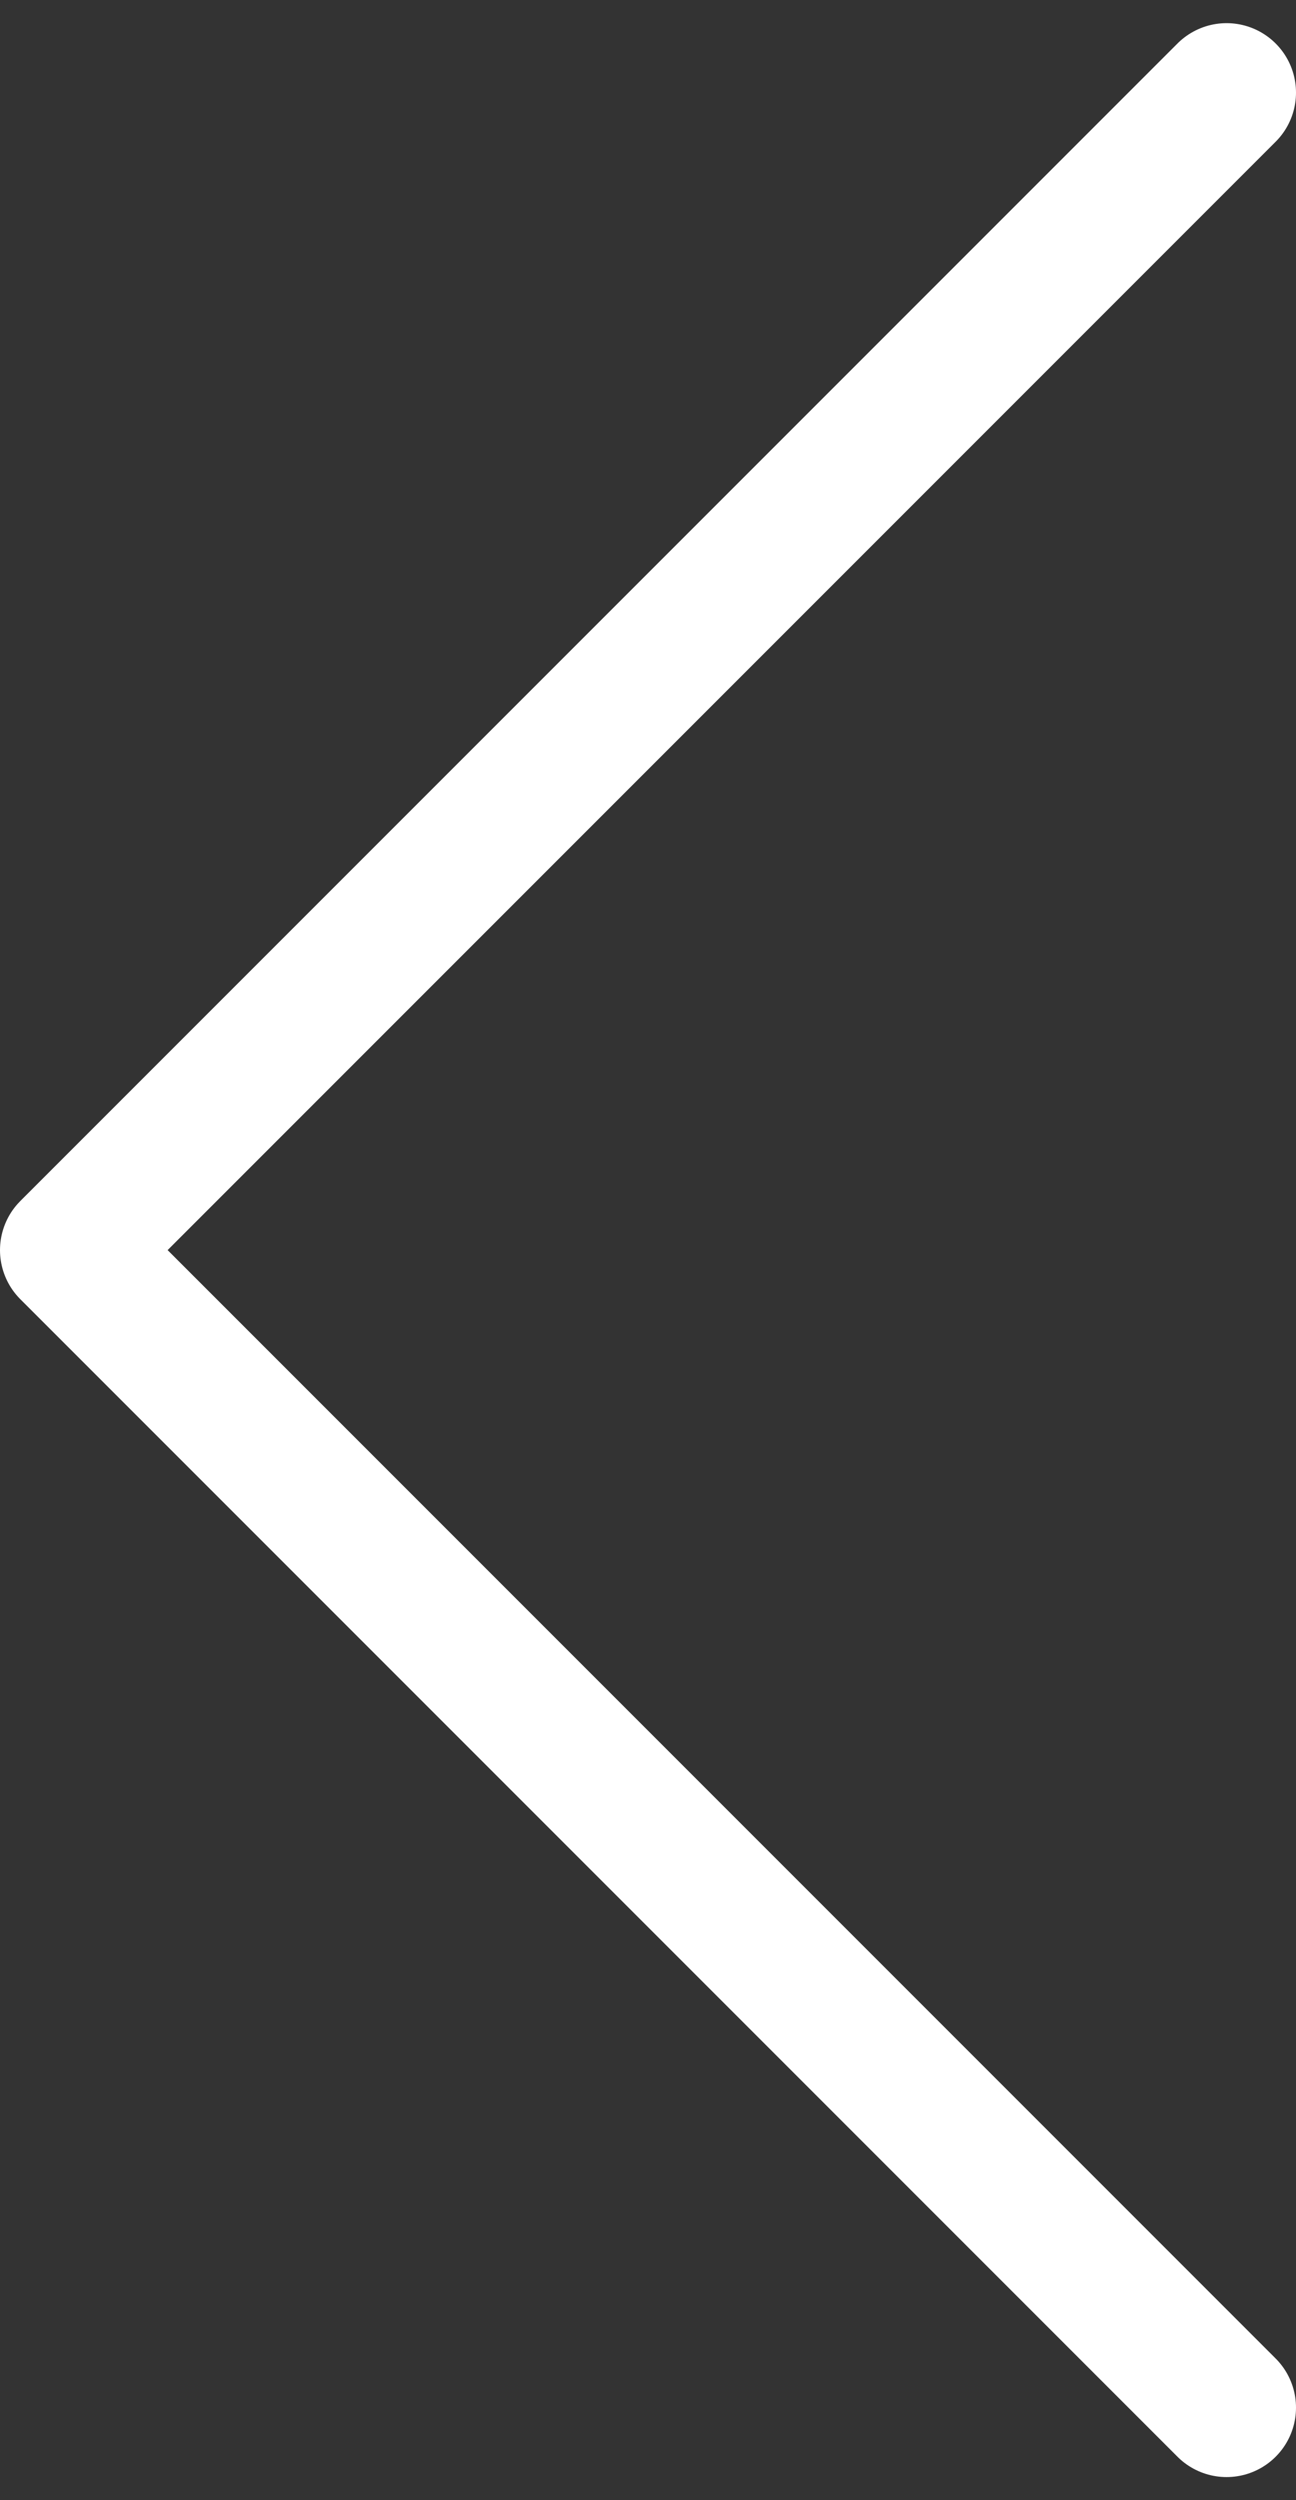 <svg width="28" height="54" viewBox="0 0 28 54" fill="none" xmlns="http://www.w3.org/2000/svg">
<rect x="0" y="0" width="28" height="54" fill="#333333" stroke="none"/>
<path d="M26.5 52L1.5 27L26.5 2" stroke="white" stroke-width="3" stroke-linecap="round" stroke-linejoin="round"/>
</svg>
